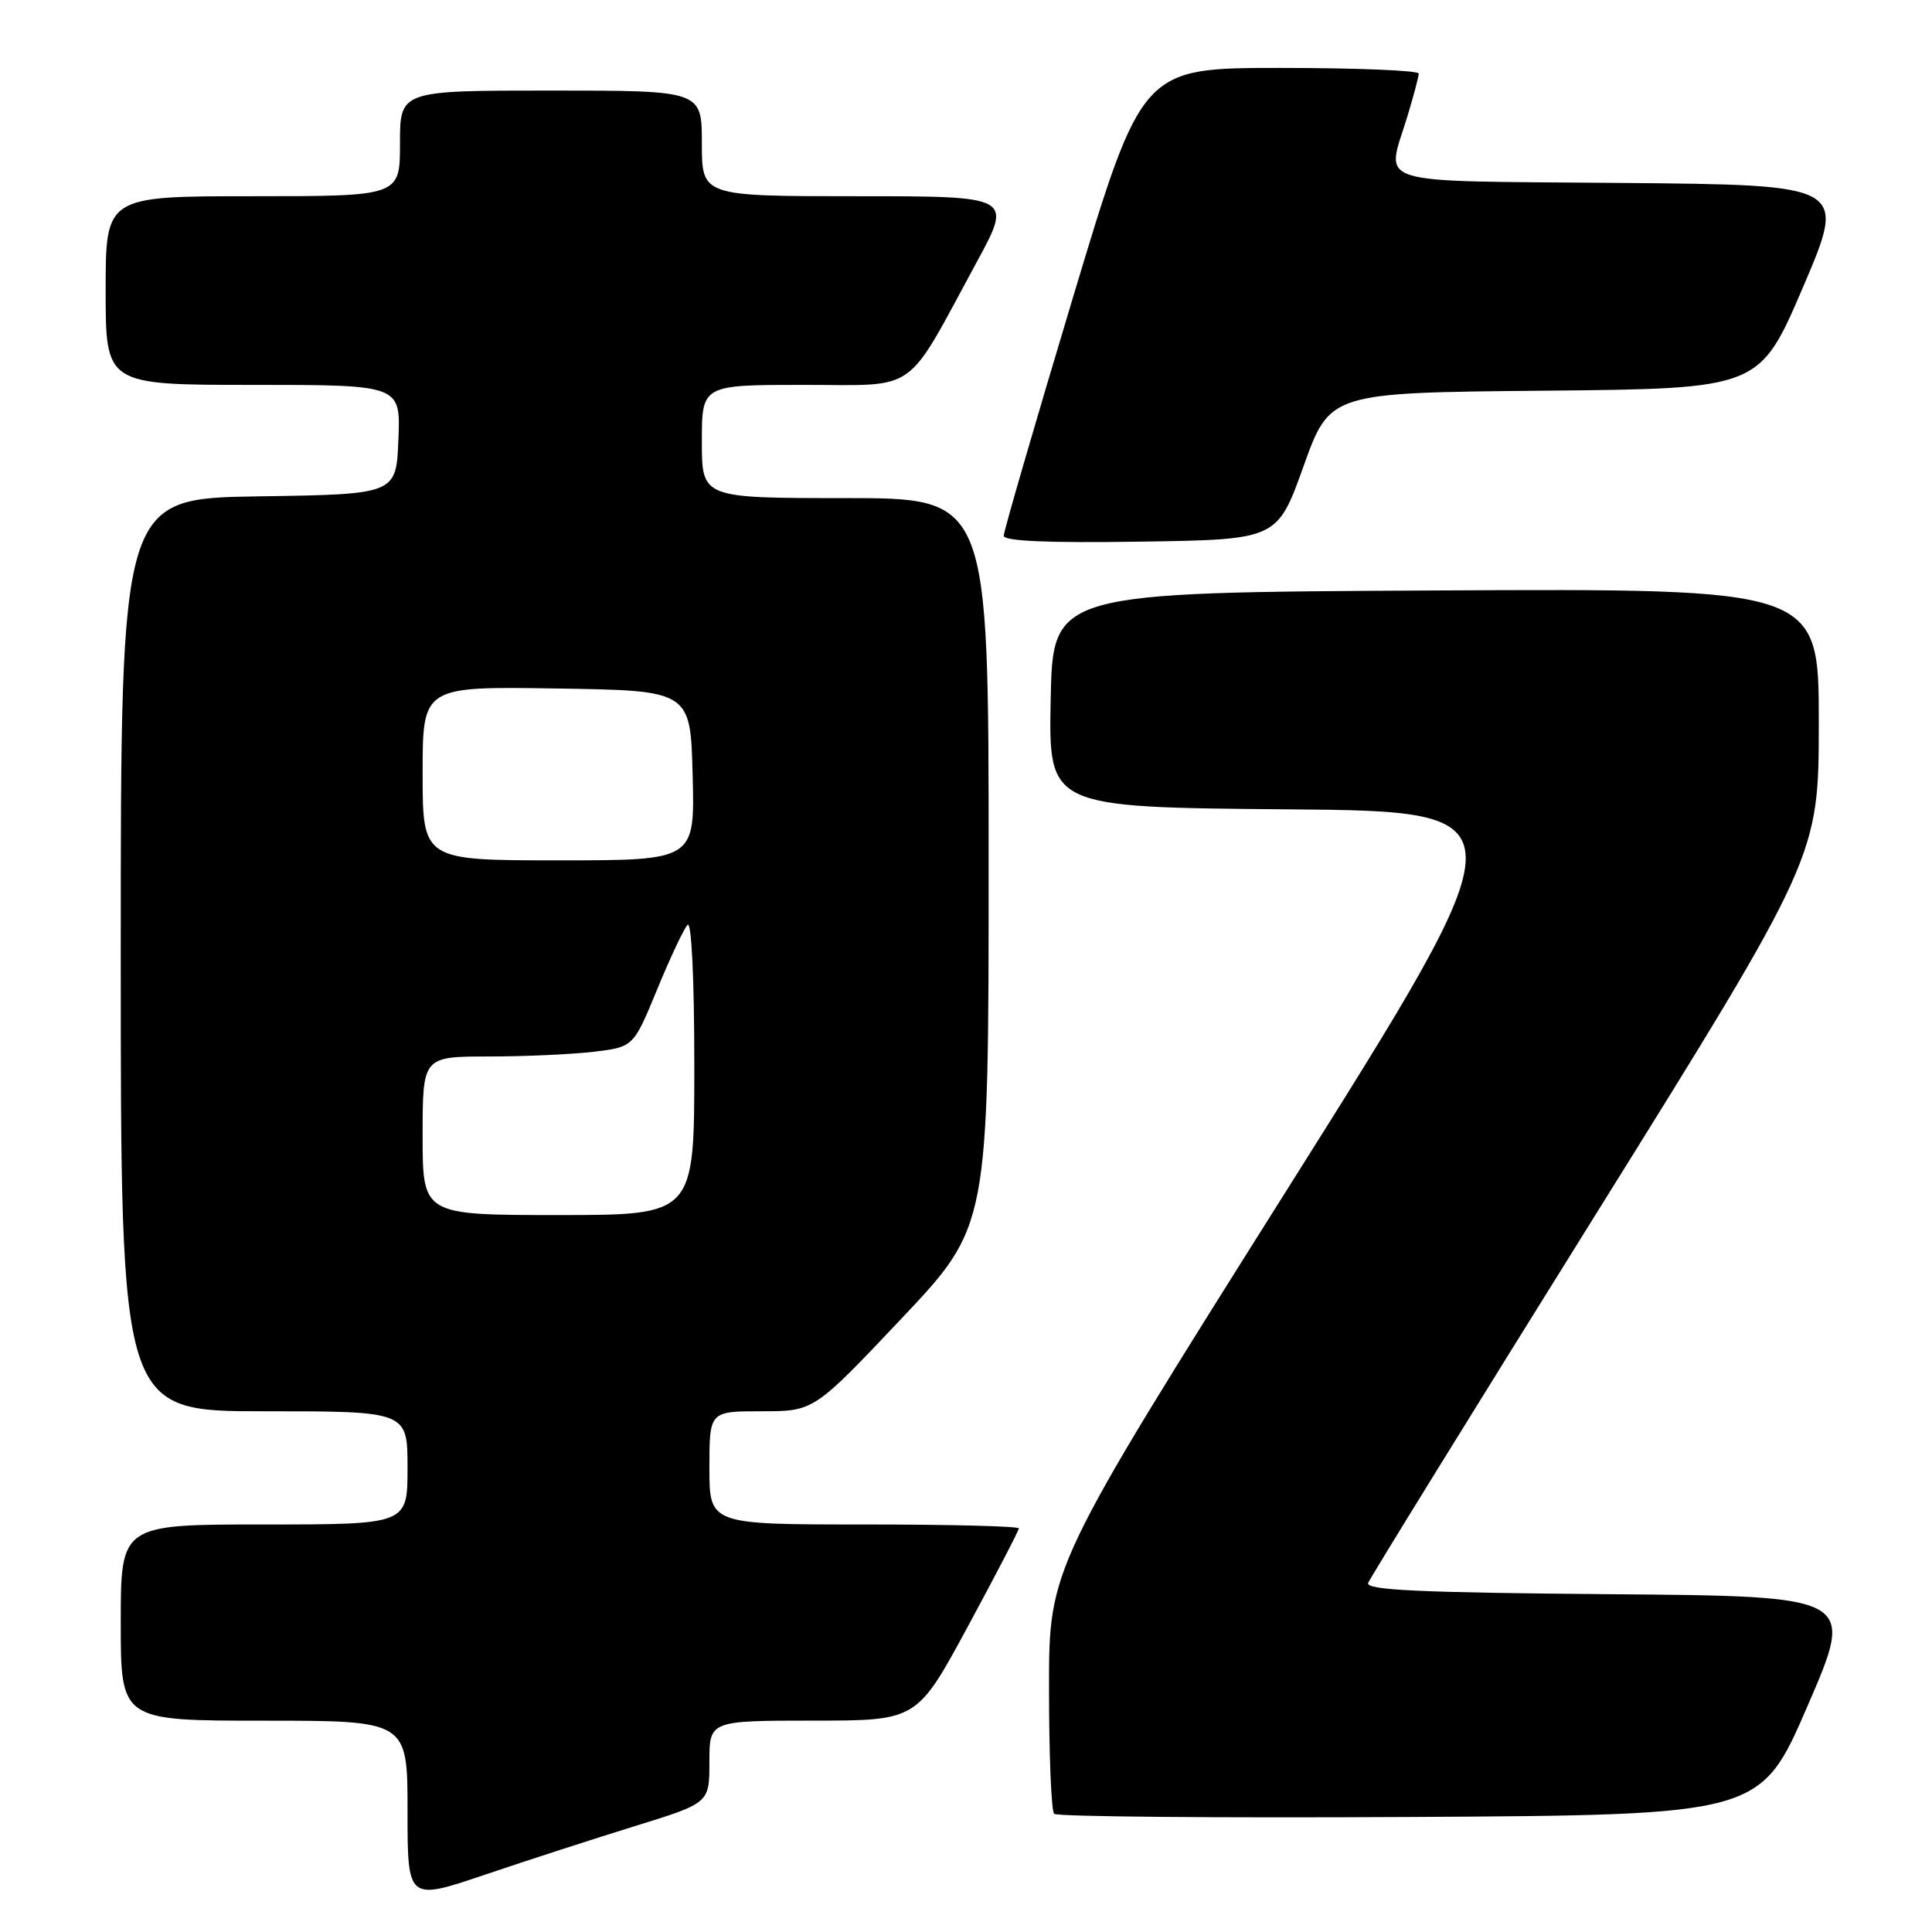 <?xml version="1.0" encoding="UTF-8" standalone="no"?>
<!DOCTYPE svg PUBLIC "-//W3C//DTD SVG 1.1//EN" "http://www.w3.org/Graphics/SVG/1.1/DTD/svg11.dtd" >
<svg xmlns="http://www.w3.org/2000/svg" xmlns:xlink="http://www.w3.org/1999/xlink" version="1.1" viewBox="0 0 256 256">
 <g >
 <path fill="currentColor"
d=" M 84.25 241.93 C 94.00 238.91 94.00 238.91 94.00 233.46 C 94.00 228.00 94.00 228.00 107.75 227.99 C 121.50 227.99 121.50 227.99 128.25 215.51 C 131.96 208.65 135.00 202.80 135.00 202.52 C 135.00 202.23 125.78 202.00 114.50 202.00 C 94.00 202.00 94.00 202.00 94.00 194.50 C 94.00 187.00 94.00 187.00 100.92 187.00 C 107.84 187.00 107.84 187.00 119.42 174.75 C 131.00 162.50 131.00 162.50 131.00 114.25 C 131.00 66.00 131.00 66.00 112.00 66.00 C 93.00 66.00 93.00 66.00 93.00 58.50 C 93.00 51.00 93.00 51.00 106.49 51.00 C 121.89 51.00 119.78 52.49 129.41 34.75 C 134.16 26.00 134.16 26.00 113.58 26.00 C 93.00 26.00 93.00 26.00 93.00 19.00 C 93.00 12.00 93.00 12.00 73.00 12.00 C 53.00 12.00 53.00 12.00 53.00 19.00 C 53.00 26.00 53.00 26.00 33.50 26.00 C 14.00 26.00 14.00 26.00 14.00 38.50 C 14.00 51.00 14.00 51.00 33.54 51.00 C 53.09 51.00 53.09 51.00 52.79 58.25 C 52.50 65.50 52.50 65.50 34.25 65.77 C 16.00 66.05 16.00 66.05 16.00 126.52 C 16.00 187.00 16.00 187.00 35.00 187.00 C 54.00 187.00 54.00 187.00 54.00 194.50 C 54.00 202.00 54.00 202.00 35.00 202.00 C 16.00 202.00 16.00 202.00 16.00 215.00 C 16.00 228.00 16.00 228.00 35.00 228.00 C 54.00 228.00 54.00 228.00 54.00 239.93 C 54.00 251.87 54.00 251.87 64.25 248.41 C 69.89 246.50 78.89 243.59 84.25 241.93 Z  M 239.53 226.00 C 245.81 211.50 245.81 211.50 213.31 211.24 C 187.98 211.03 180.91 210.70 181.29 209.74 C 181.56 209.06 195.11 187.12 211.39 161.00 C 240.99 113.50 240.99 113.50 241.00 95.74 C 241.00 77.98 241.00 77.98 190.25 78.24 C 139.50 78.50 139.50 78.50 139.22 92.74 C 138.95 106.97 138.95 106.97 170.53 107.24 C 202.11 107.50 202.11 107.50 170.55 157.62 C 139.00 207.73 139.00 207.73 139.00 223.70 C 139.00 232.48 139.30 239.97 139.68 240.34 C 140.05 240.72 161.26 240.90 186.80 240.76 C 233.26 240.50 233.26 240.50 239.53 226.00 Z  M 172.73 61.77 C 176.22 52.03 176.22 52.03 204.69 51.77 C 233.15 51.50 233.15 51.50 238.93 38.00 C 244.70 24.50 244.70 24.50 214.85 24.24 C 181.05 23.94 183.66 24.75 186.49 15.41 C 187.31 12.71 187.98 10.16 187.99 9.75 C 188.00 9.34 179.75 9.00 169.66 9.00 C 151.32 9.00 151.32 9.00 142.16 39.46 C 137.12 56.22 133.00 70.40 133.00 70.99 C 133.00 71.70 138.85 71.96 151.12 71.77 C 169.24 71.50 169.24 71.50 172.73 61.77 Z  M 56.00 150.50 C 56.00 140.00 56.00 140.00 64.75 139.99 C 69.56 139.99 75.85 139.70 78.71 139.36 C 83.93 138.73 83.93 138.73 87.07 131.12 C 88.79 126.93 90.61 123.07 91.10 122.55 C 91.63 121.99 92.00 129.62 92.00 141.30 C 92.00 161.00 92.00 161.00 74.00 161.00 C 56.00 161.00 56.00 161.00 56.00 150.50 Z  M 56.00 102.48 C 56.00 90.95 56.00 90.95 73.75 91.23 C 91.50 91.50 91.50 91.50 91.78 102.75 C 92.07 114.00 92.07 114.00 74.03 114.00 C 56.00 114.00 56.00 114.00 56.00 102.48 Z "/>
</g>
</svg>